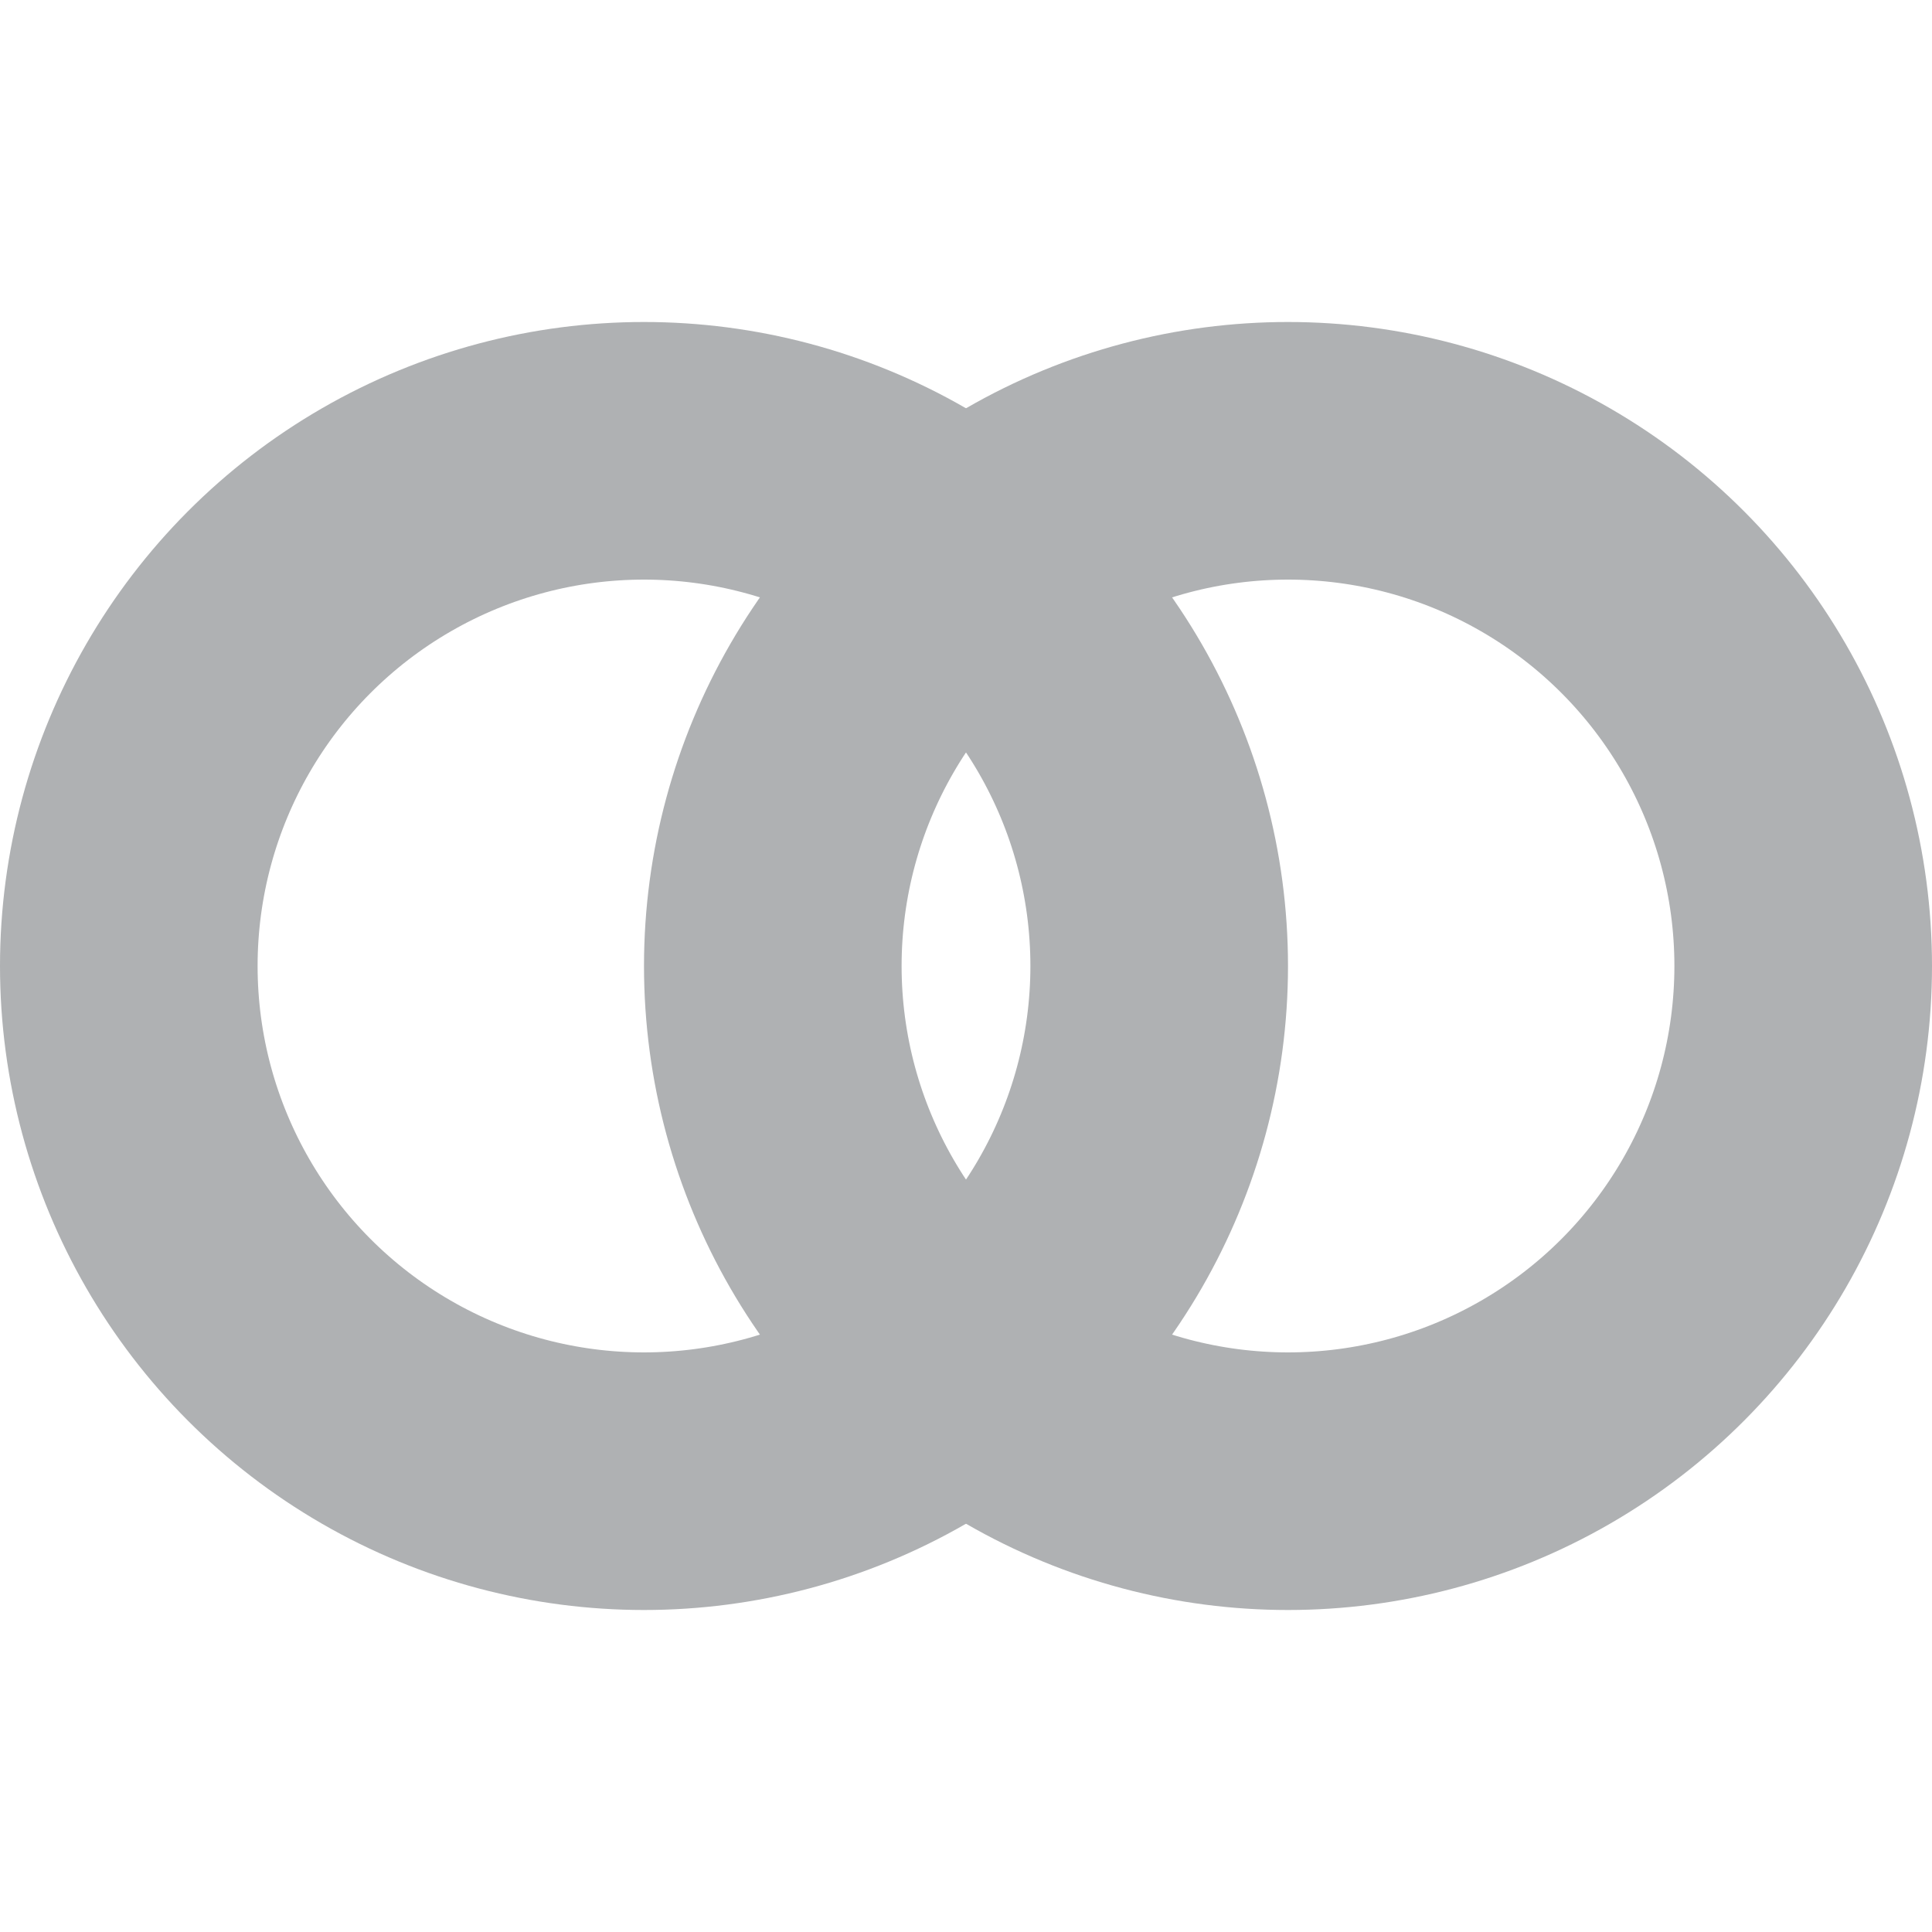 <svg width="12" height="12" viewBox="0 0 12 12" fill="none" xmlns="http://www.w3.org/2000/svg">
<circle cx="8" cy="6" r="3.2" transform="rotate(-180 8 6)" stroke="#AFB1B3" stroke-width="1.6"/>
<circle cx="4" cy="6" r="3.2" transform="rotate(-180 4 6)" stroke="#AFB1B3" stroke-width="1.6"/>
</svg>
